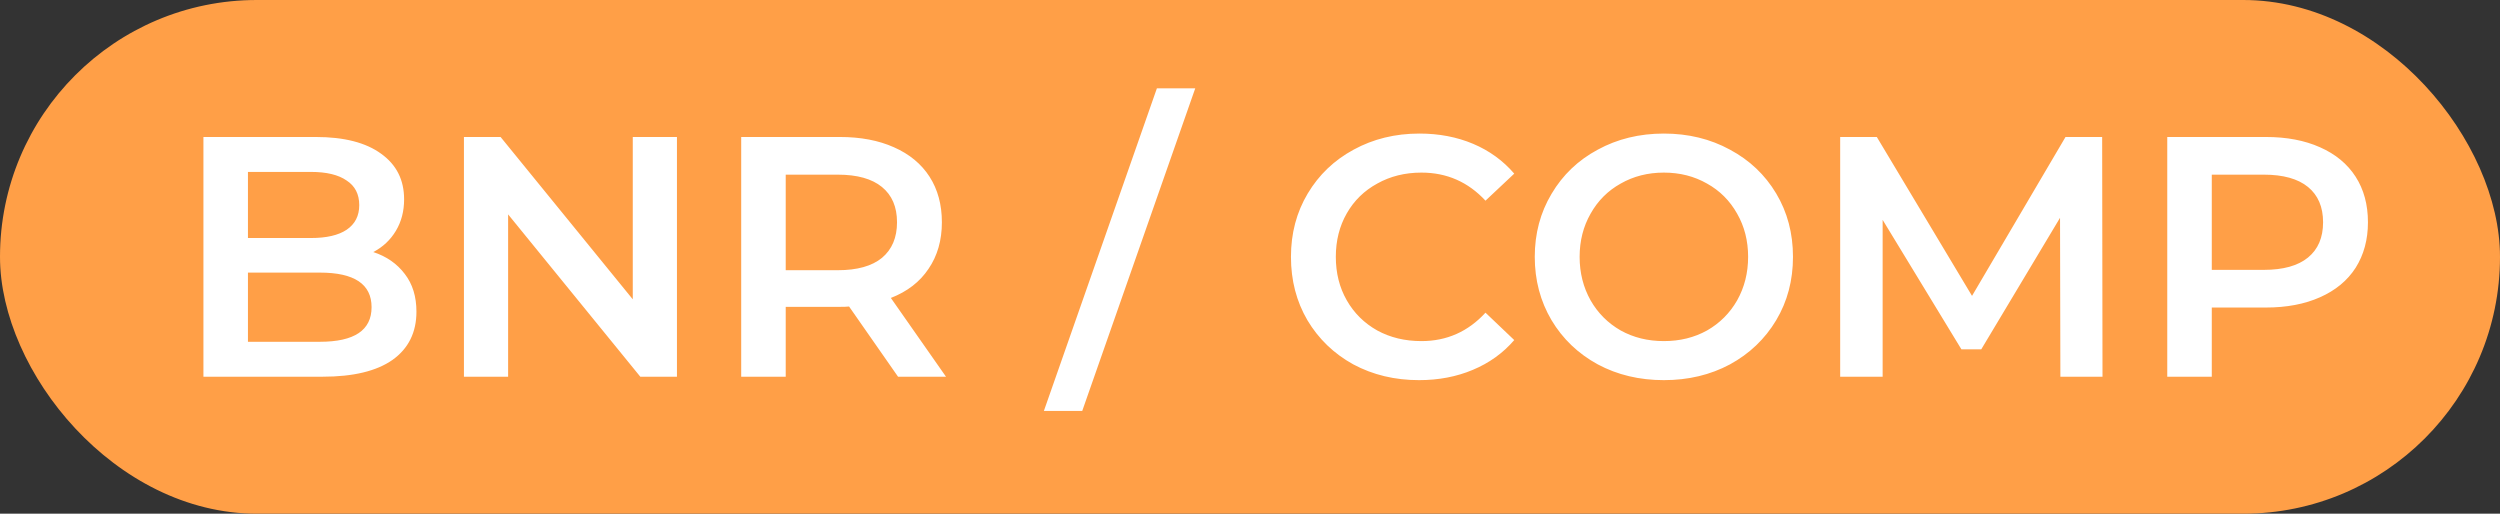 <svg width="73" height="15" viewBox="0 0 73 15" fill="none" xmlns="http://www.w3.org/2000/svg">
<rect x="0" y="0" width="73" height="15" fill="#333333" stroke="none"/>
<rect width="73" height="15" rx="7.5" fill="#FF9F47"/>
<path d="M10.9 7.36C11.287 7.487 11.593 7.7 11.82 8C12.047 8.293 12.16 8.66 12.16 9.1C12.16 9.707 11.927 10.177 11.46 10.51C10.993 10.837 10.313 11 9.42 11H5.94V4H9.22C10.047 4 10.683 4.163 11.13 4.49C11.577 4.81 11.8 5.253 11.8 5.82C11.8 6.167 11.72 6.473 11.56 6.74C11.4 7.007 11.18 7.213 10.9 7.36ZM7.24 5.02V6.95H9.08C9.533 6.95 9.88 6.87 10.12 6.71C10.367 6.543 10.49 6.303 10.49 5.99C10.49 5.67 10.367 5.43 10.12 5.27C9.88 5.103 9.533 5.02 9.08 5.02H7.24ZM9.34 9.98C10.347 9.98 10.85 9.643 10.85 8.97C10.85 8.297 10.347 7.96 9.34 7.96H7.24V9.98H9.34ZM19.767 4V11H18.697L14.837 6.26V11H13.547V4H14.617L18.477 8.74V4H19.767ZM26.223 11L24.793 8.95C24.733 8.957 24.643 8.96 24.523 8.96H22.943V11H21.643V4H24.523C25.13 4 25.657 4.1 26.103 4.3C26.556 4.5 26.903 4.787 27.143 5.16C27.383 5.533 27.503 5.977 27.503 6.49C27.503 7.017 27.373 7.47 27.113 7.85C26.86 8.23 26.493 8.513 26.013 8.7L27.623 11H26.223ZM26.193 6.49C26.193 6.043 26.047 5.7 25.753 5.46C25.46 5.22 25.03 5.1 24.463 5.1H22.943V7.89H24.463C25.03 7.89 25.46 7.77 25.753 7.53C26.047 7.283 26.193 6.937 26.193 6.49ZM33.781 2.58H34.901L31.601 12H30.481L33.781 2.58ZM41.436 11.1C40.729 11.1 40.089 10.947 39.516 10.64C38.949 10.327 38.502 9.897 38.176 9.35C37.856 8.803 37.696 8.187 37.696 7.5C37.696 6.813 37.859 6.197 38.186 5.65C38.513 5.103 38.959 4.677 39.526 4.37C40.099 4.057 40.739 3.9 41.446 3.9C42.019 3.9 42.542 4 43.016 4.2C43.489 4.4 43.889 4.69 44.216 5.07L43.376 5.86C42.869 5.313 42.246 5.04 41.506 5.04C41.026 5.04 40.596 5.147 40.216 5.36C39.836 5.567 39.539 5.857 39.326 6.23C39.112 6.603 39.006 7.027 39.006 7.5C39.006 7.973 39.112 8.397 39.326 8.77C39.539 9.143 39.836 9.437 40.216 9.65C40.596 9.857 41.026 9.96 41.506 9.96C42.246 9.96 42.869 9.683 43.376 9.13L44.216 9.93C43.889 10.31 43.486 10.6 43.006 10.8C42.532 11 42.009 11.1 41.436 11.1ZM48.585 11.1C47.872 11.1 47.228 10.947 46.655 10.64C46.082 10.327 45.632 9.897 45.305 9.35C44.978 8.797 44.815 8.18 44.815 7.5C44.815 6.82 44.978 6.207 45.305 5.66C45.632 5.107 46.082 4.677 46.655 4.37C47.228 4.057 47.872 3.9 48.585 3.9C49.298 3.9 49.942 4.057 50.515 4.37C51.088 4.677 51.538 5.103 51.865 5.65C52.192 6.197 52.355 6.813 52.355 7.5C52.355 8.187 52.192 8.803 51.865 9.35C51.538 9.897 51.088 10.327 50.515 10.64C49.942 10.947 49.298 11.1 48.585 11.1ZM48.585 9.96C49.052 9.96 49.472 9.857 49.845 9.65C50.218 9.437 50.512 9.143 50.725 8.77C50.938 8.39 51.045 7.967 51.045 7.5C51.045 7.033 50.938 6.613 50.725 6.24C50.512 5.86 50.218 5.567 49.845 5.36C49.472 5.147 49.052 5.04 48.585 5.04C48.118 5.04 47.698 5.147 47.325 5.36C46.952 5.567 46.658 5.86 46.445 6.24C46.232 6.613 46.125 7.033 46.125 7.5C46.125 7.967 46.232 8.39 46.445 8.77C46.658 9.143 46.952 9.437 47.325 9.65C47.698 9.857 48.118 9.96 48.585 9.96ZM60.163 11L60.153 6.36L57.853 10.2H57.273L54.973 6.42V11H53.733V4H54.803L57.583 8.64L60.313 4H61.383L61.393 11H60.163ZM66.164 4C66.77 4 67.297 4.1 67.744 4.3C68.197 4.5 68.544 4.787 68.784 5.16C69.024 5.533 69.144 5.977 69.144 6.49C69.144 6.997 69.024 7.44 68.784 7.82C68.544 8.193 68.197 8.48 67.744 8.68C67.297 8.88 66.77 8.98 66.164 8.98H64.584V11H63.284V4H66.164ZM66.104 7.88C66.67 7.88 67.1 7.76 67.394 7.52C67.687 7.28 67.834 6.937 67.834 6.49C67.834 6.043 67.687 5.7 67.394 5.46C67.1 5.22 66.67 5.1 66.104 5.1H64.584V7.88H66.104Z" fill="white"/>
</svg>

